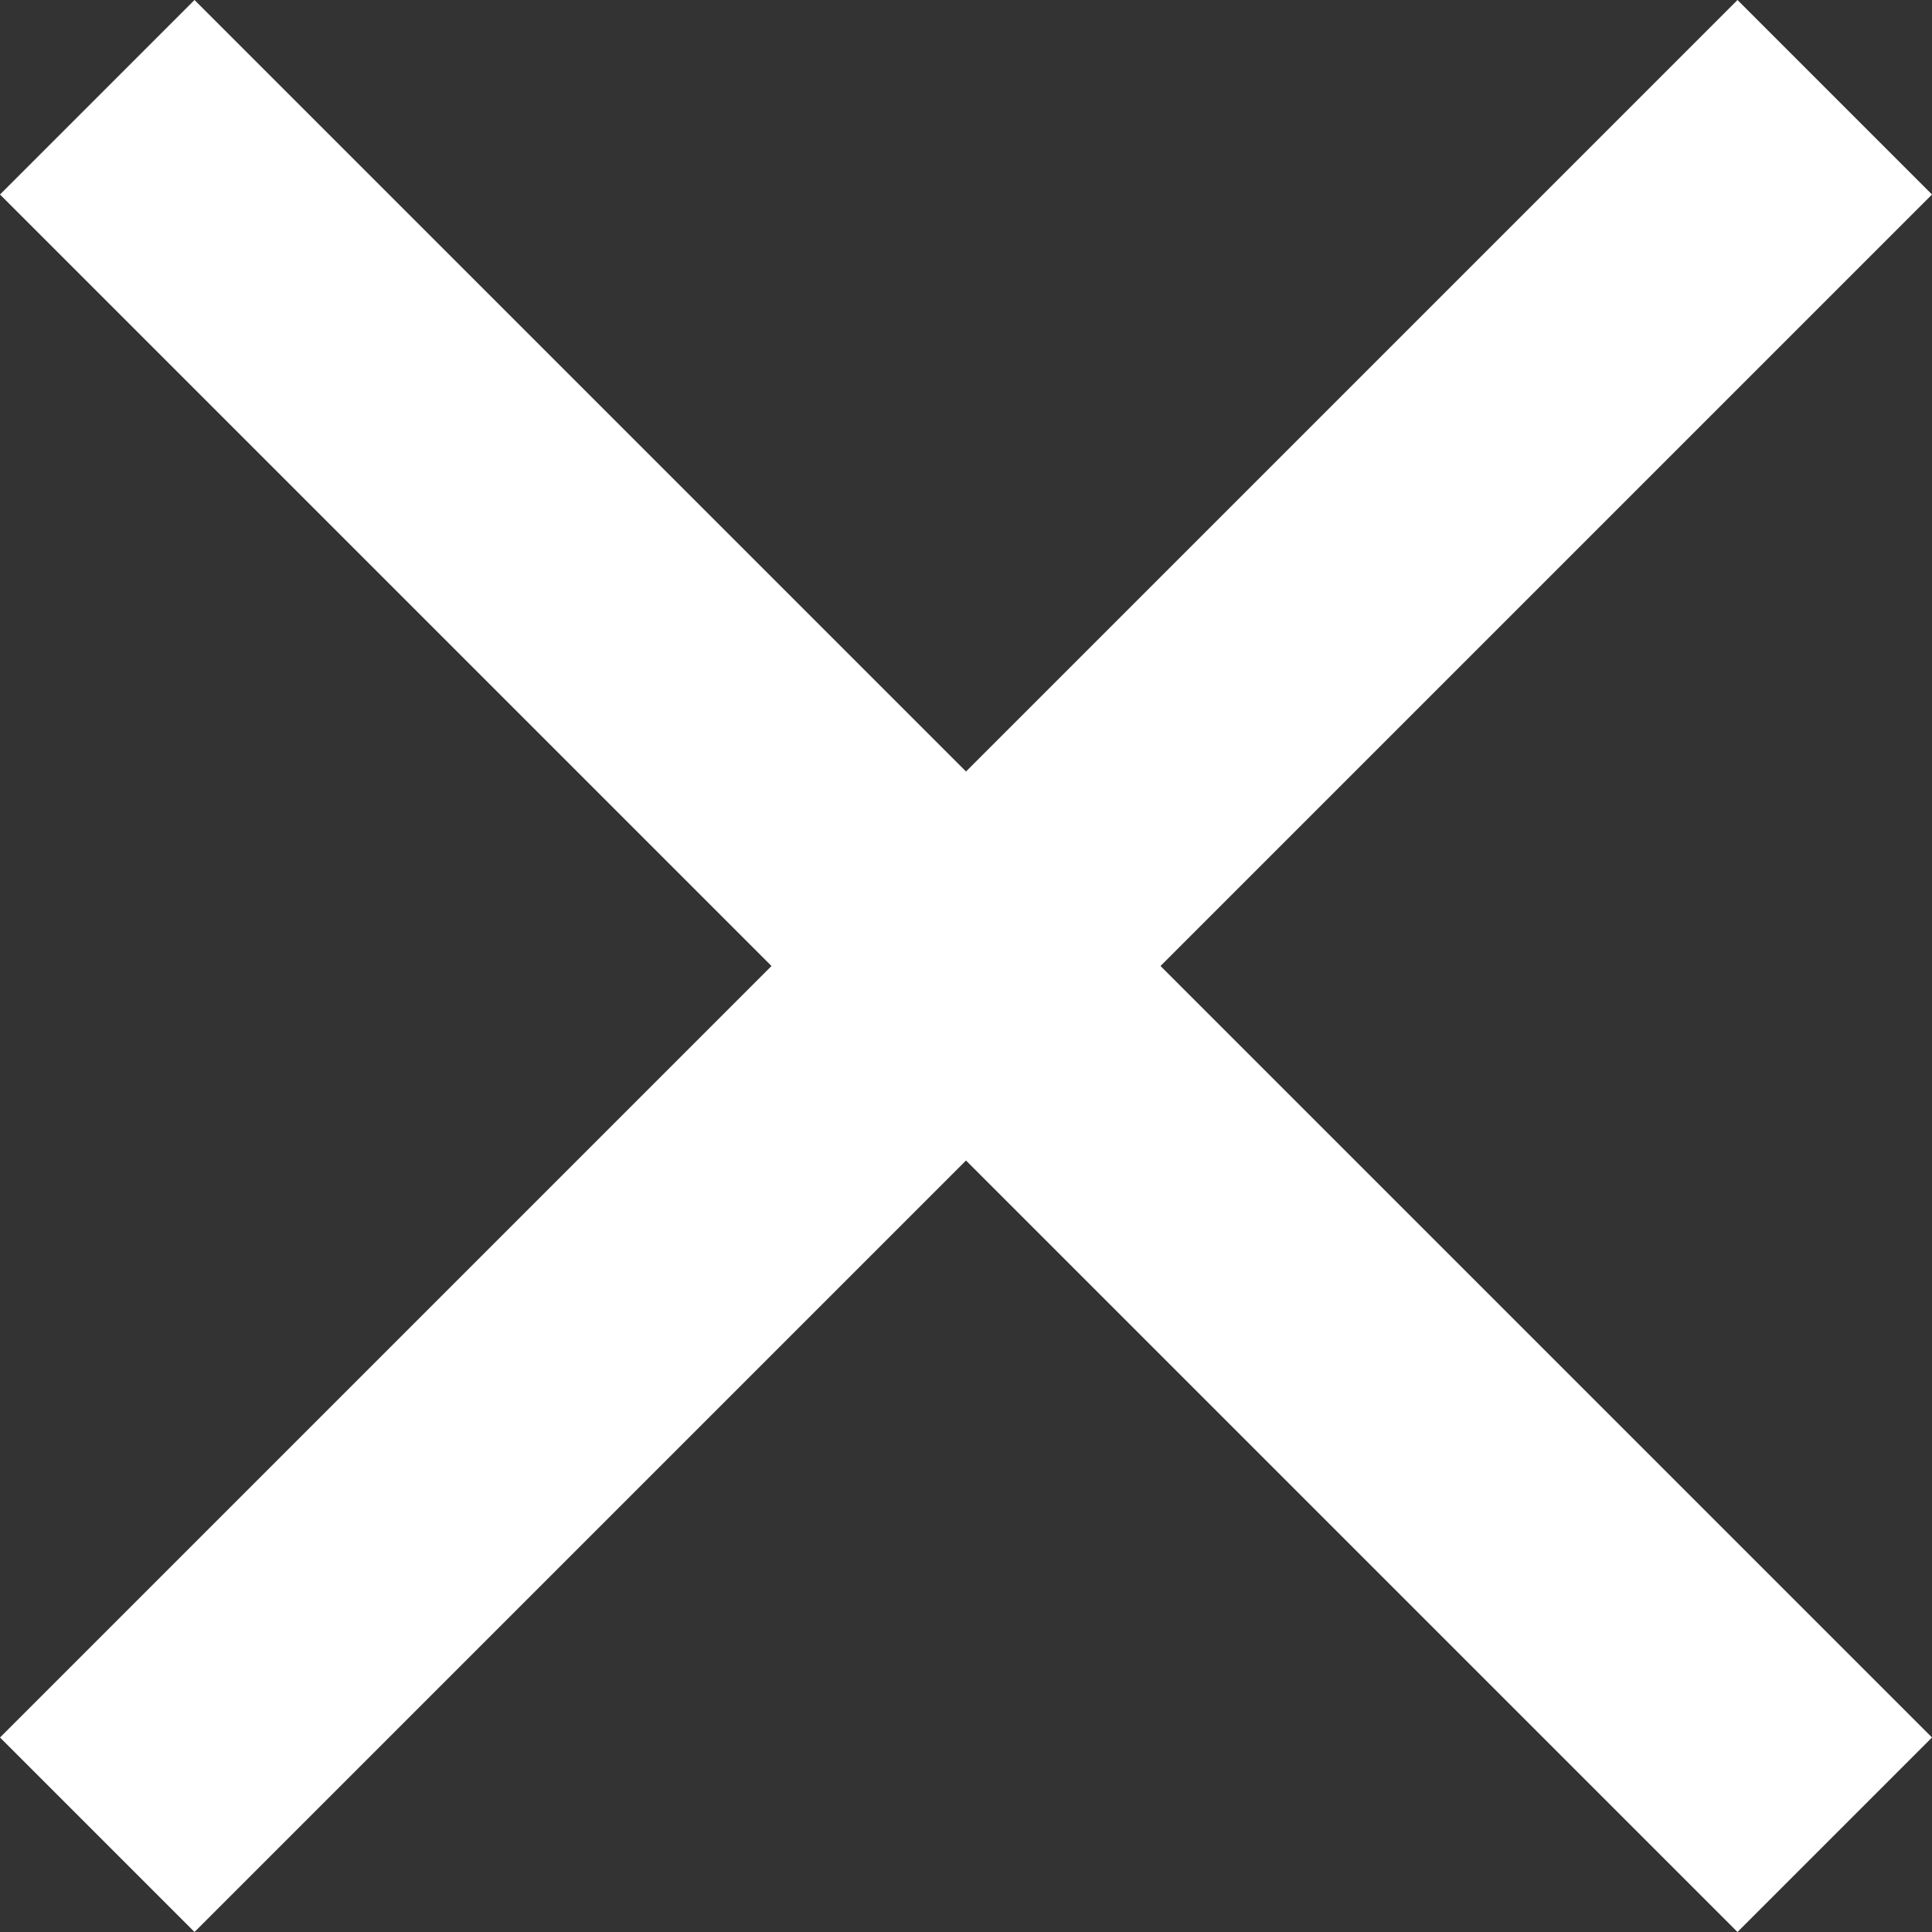 <svg height="11.462" viewBox="0 0 11.462 11.462" width="11.462" xmlns="http://www.w3.org/2000/svg">
  <rect x="0" y="0" width="11.462" height="11.462" fill="#333333" stroke="none"/>
  <defs>
    <style>.toast-cancel-icon {
      fill: #ffffff;
    }</style>
  </defs>
  <path class="toast-cancel-icon"
        d="M16.462,6.154,15.308,5,10.731,9.577,6.154,5,5,6.154l4.577,4.577L5,15.308l1.154,1.154,4.577-4.577,4.577,4.577,1.154-1.154-4.577-4.577Z"
        transform="translate(-5 -5)"/>
</svg>
